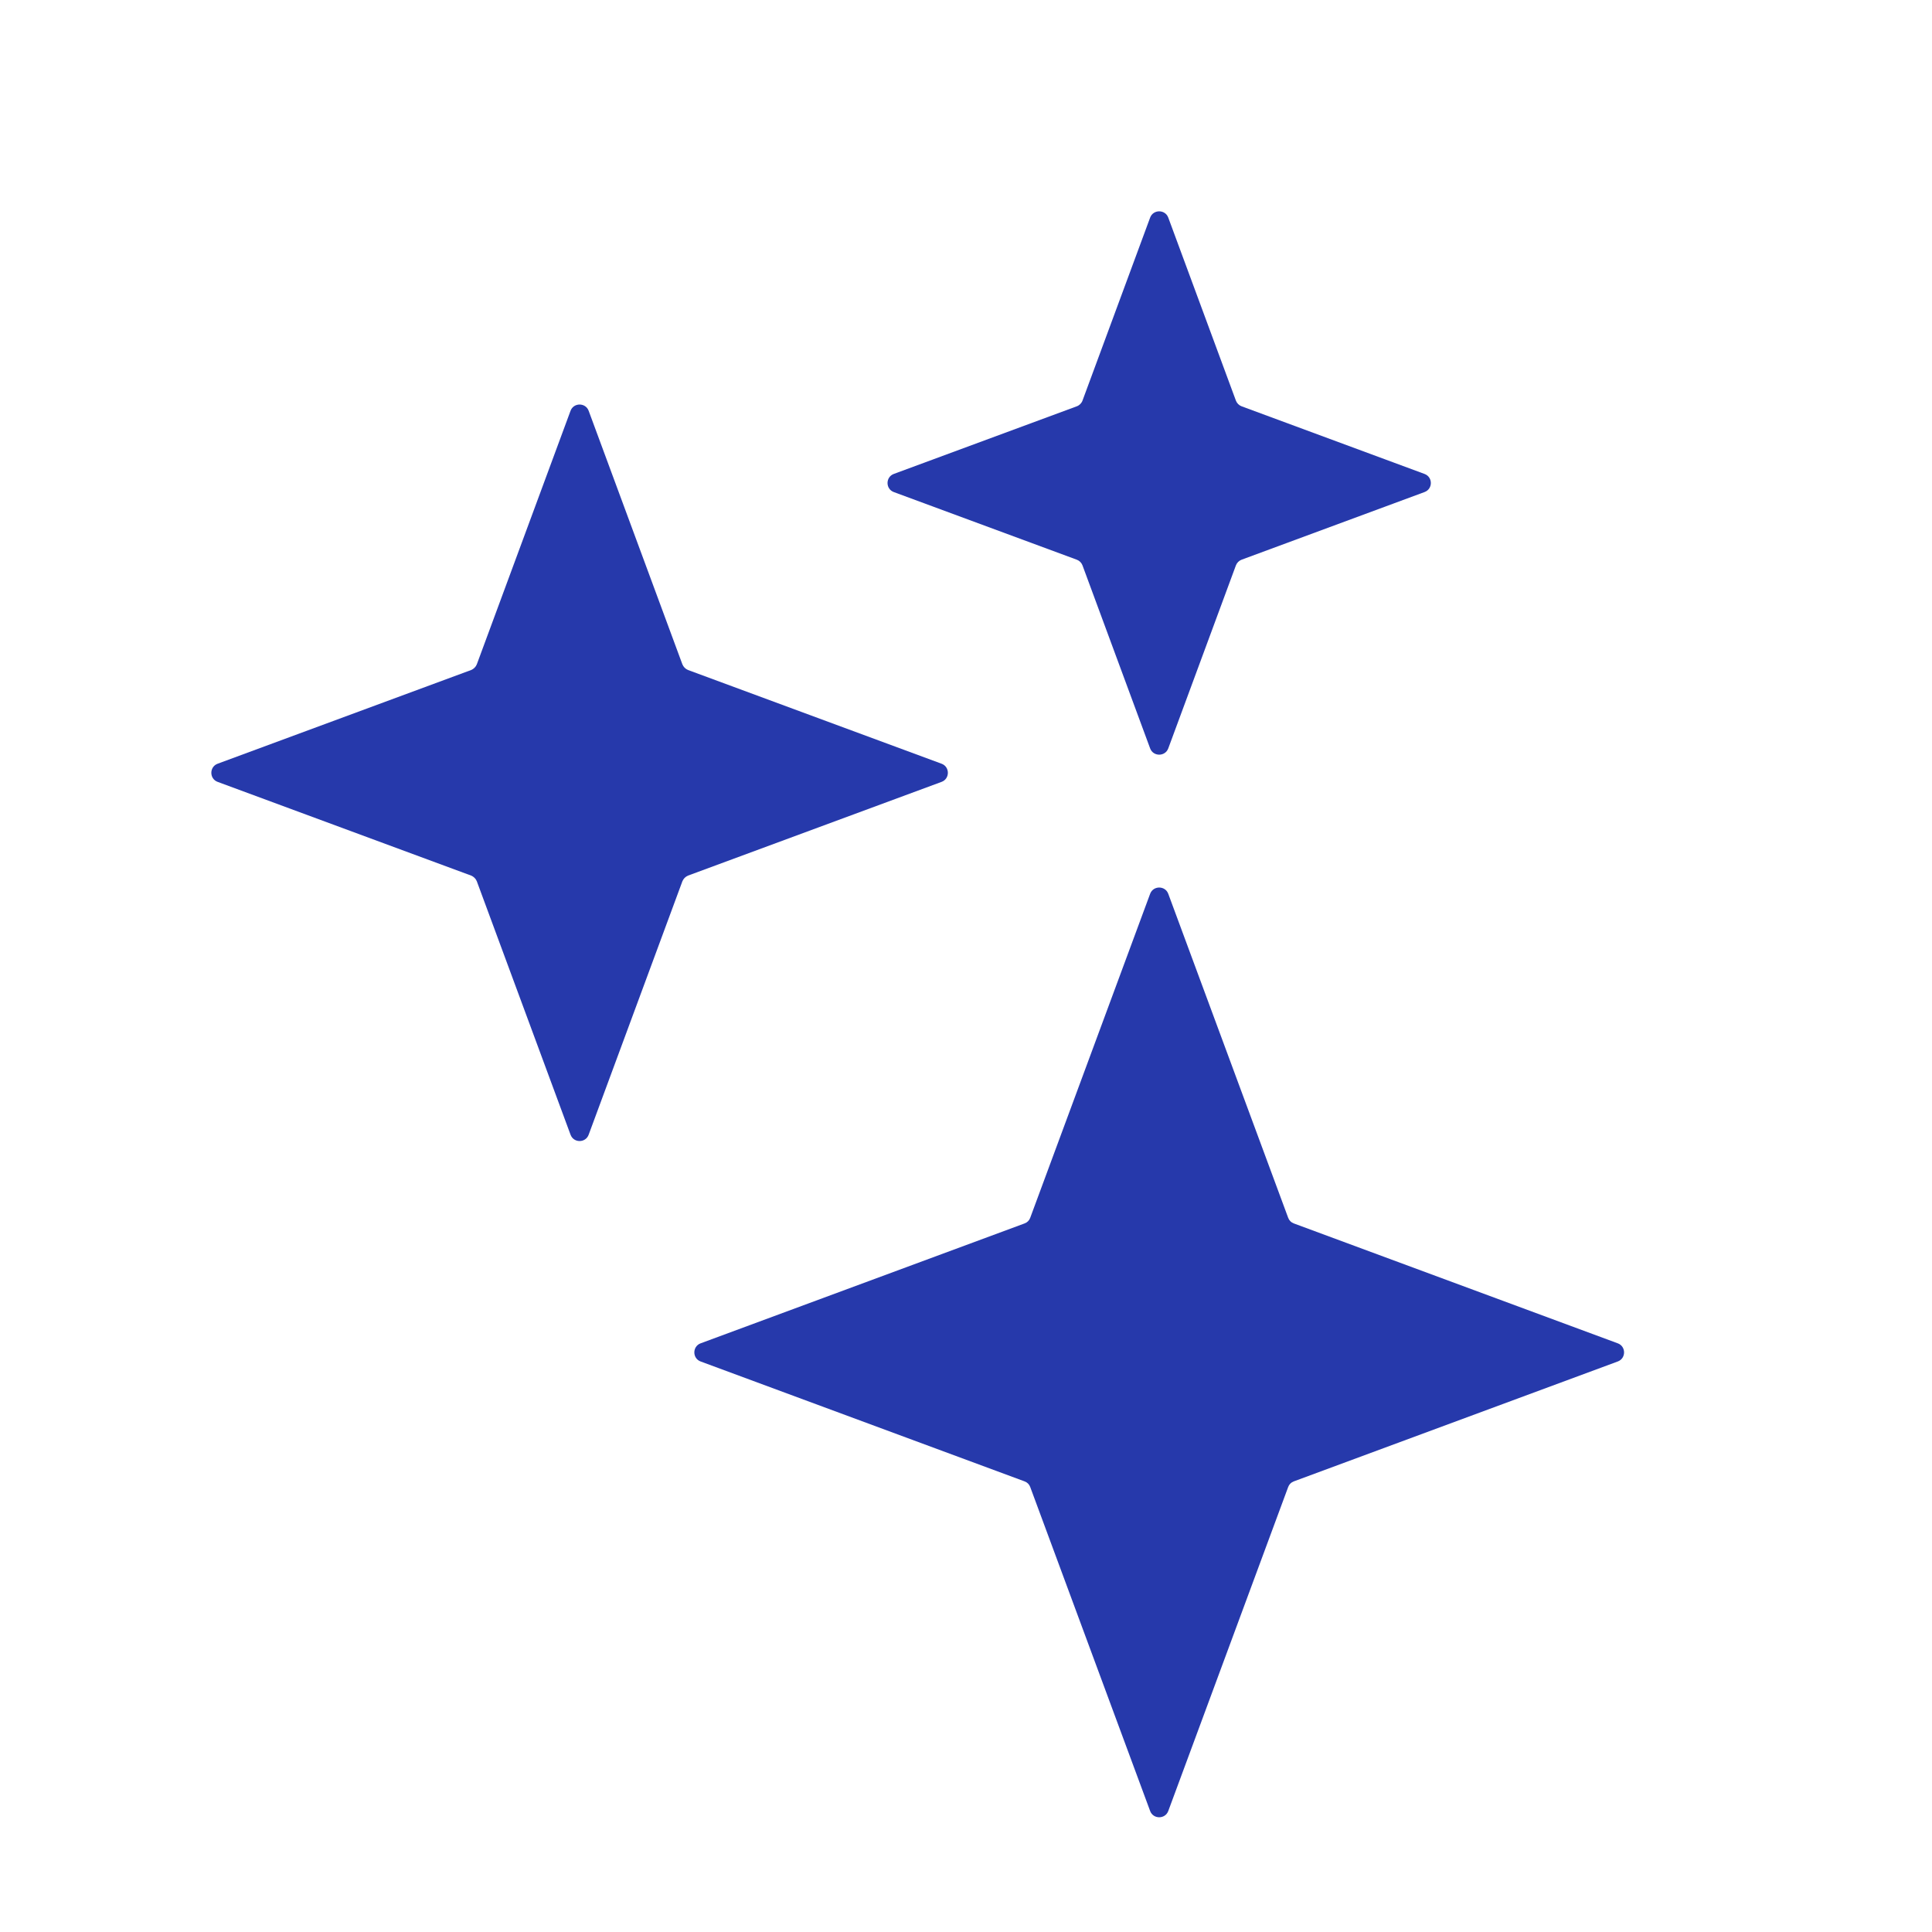 <svg width="20" height="20" viewBox="0 0 20 20" fill="none" xmlns="http://www.w3.org/2000/svg">
<path d="M11.906 9.253C11.938 9.166 12.062 9.166 12.094 9.253L13.335 12.606C13.345 12.634 13.366 12.655 13.394 12.665L16.747 13.906C16.834 13.938 16.834 14.062 16.747 14.094L13.394 15.335C13.366 15.345 13.345 15.366 13.335 15.394L12.094 18.747C12.062 18.834 11.938 18.834 11.906 18.747L10.665 15.394C10.655 15.366 10.634 15.345 10.606 15.335L7.253 14.094C7.166 14.062 7.166 13.938 7.253 13.906L10.606 12.665C10.634 12.655 10.655 12.634 10.665 12.606L11.906 9.253Z" fill="#2639AB"/>
<path d="M5.906 4.253C5.938 4.166 6.062 4.166 6.094 4.253L7.064 6.877C7.075 6.904 7.096 6.925 7.123 6.936L9.747 7.906C9.834 7.938 9.834 8.062 9.747 8.094L7.123 9.064C7.096 9.075 7.075 9.096 7.064 9.123L6.094 11.746C6.062 11.834 5.938 11.834 5.906 11.746L4.936 9.123C4.925 9.096 4.904 9.075 4.877 9.064L2.253 8.094C2.166 8.062 2.166 7.938 2.253 7.906L4.877 6.936C4.904 6.925 4.925 6.904 4.936 6.877L5.906 4.253Z" fill="#2639AB"/>
<path d="M11.906 2.253C11.938 2.166 12.062 2.166 12.094 2.253L12.794 4.147C12.804 4.174 12.826 4.196 12.853 4.206L14.746 4.906C14.834 4.938 14.834 5.062 14.746 5.094L12.853 5.794C12.826 5.804 12.804 5.826 12.794 5.853L12.094 7.747C12.062 7.834 11.938 7.834 11.906 7.747L11.206 5.853C11.196 5.826 11.174 5.804 11.147 5.794L9.253 5.094C9.166 5.062 9.166 4.938 9.253 4.906L11.147 4.206C11.174 4.196 11.196 4.174 11.206 4.147L11.906 2.253Z" fill="#2639AB"/>
</svg>
